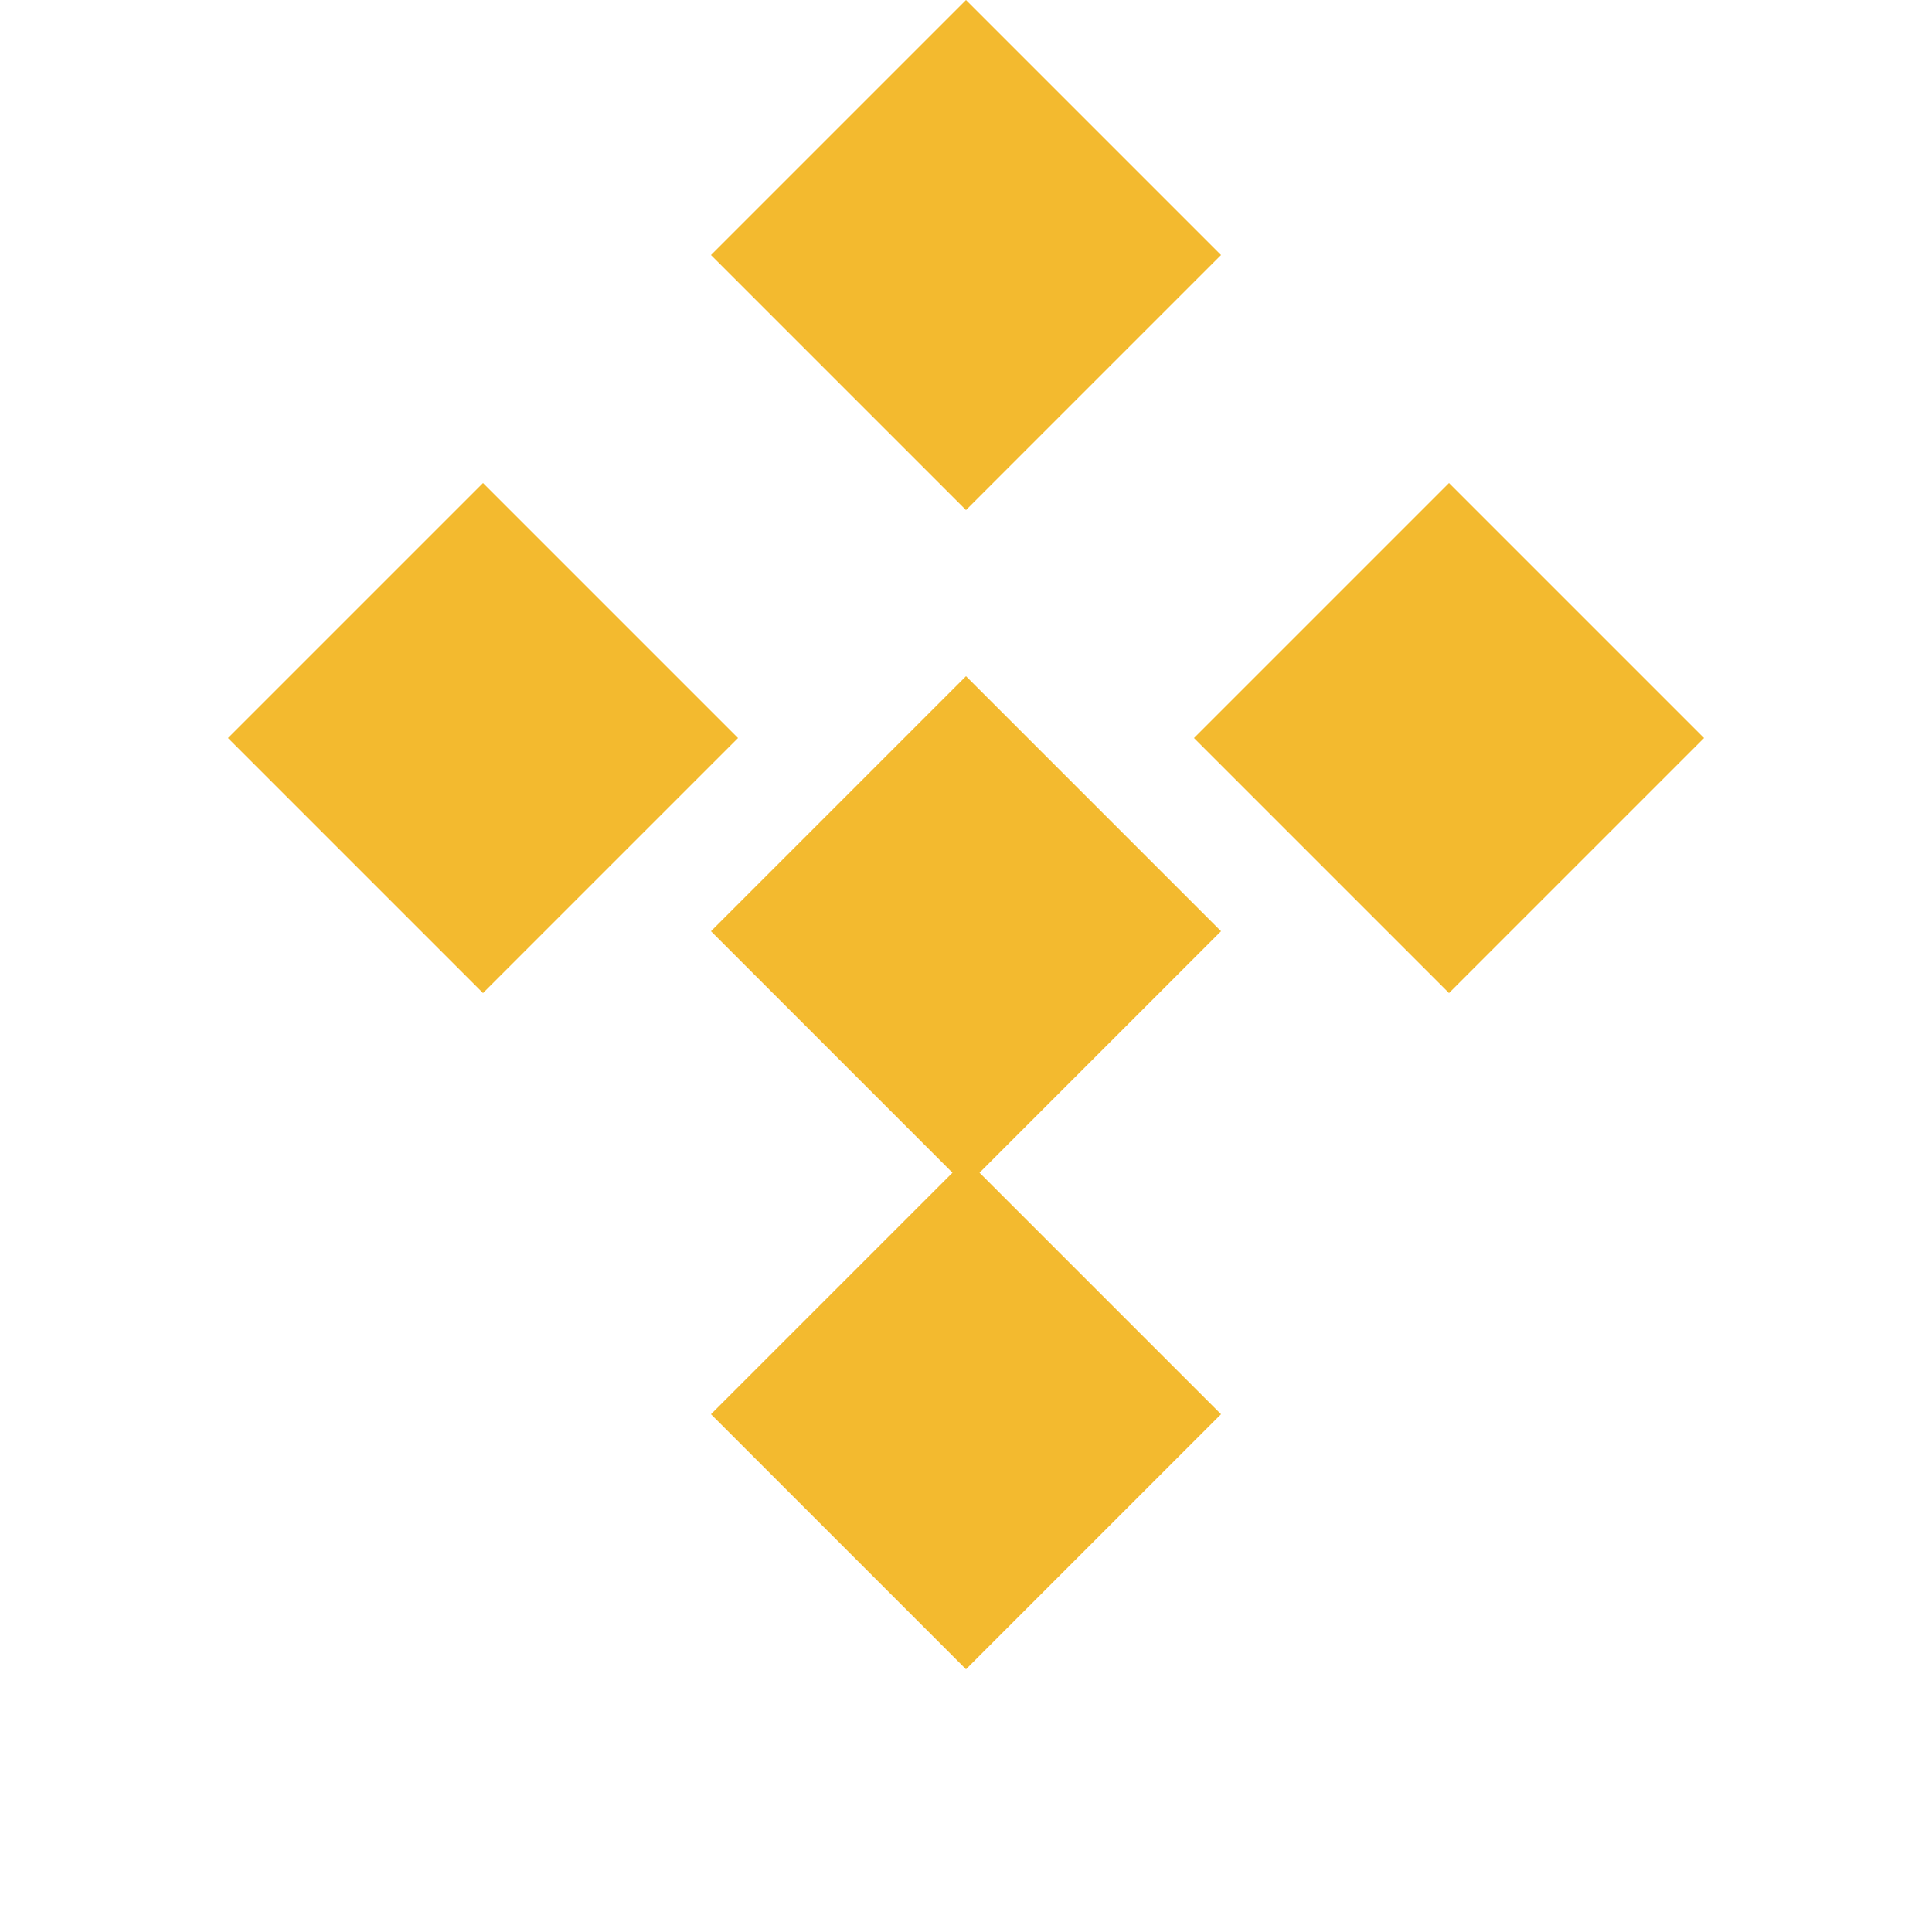 <!-- public/icons/binance.svg -->
<svg xmlns="http://www.w3.org/2000/svg" viewBox="0 0 2500 2500" fill="none">
  <g fill="#F3BA2F">
    <path d="M1250 0l330 330-330 330-330-330L1250 0zM625 625l330 330-330 330-330-330 330-330zM1875 625l330 330-330 330-330-330 330-330zM1250 875l330 330-330 330-330-330 330-330zM1250 1500l330 330-330 330-330-330 330-330z"></path>
  </g>
</svg>
